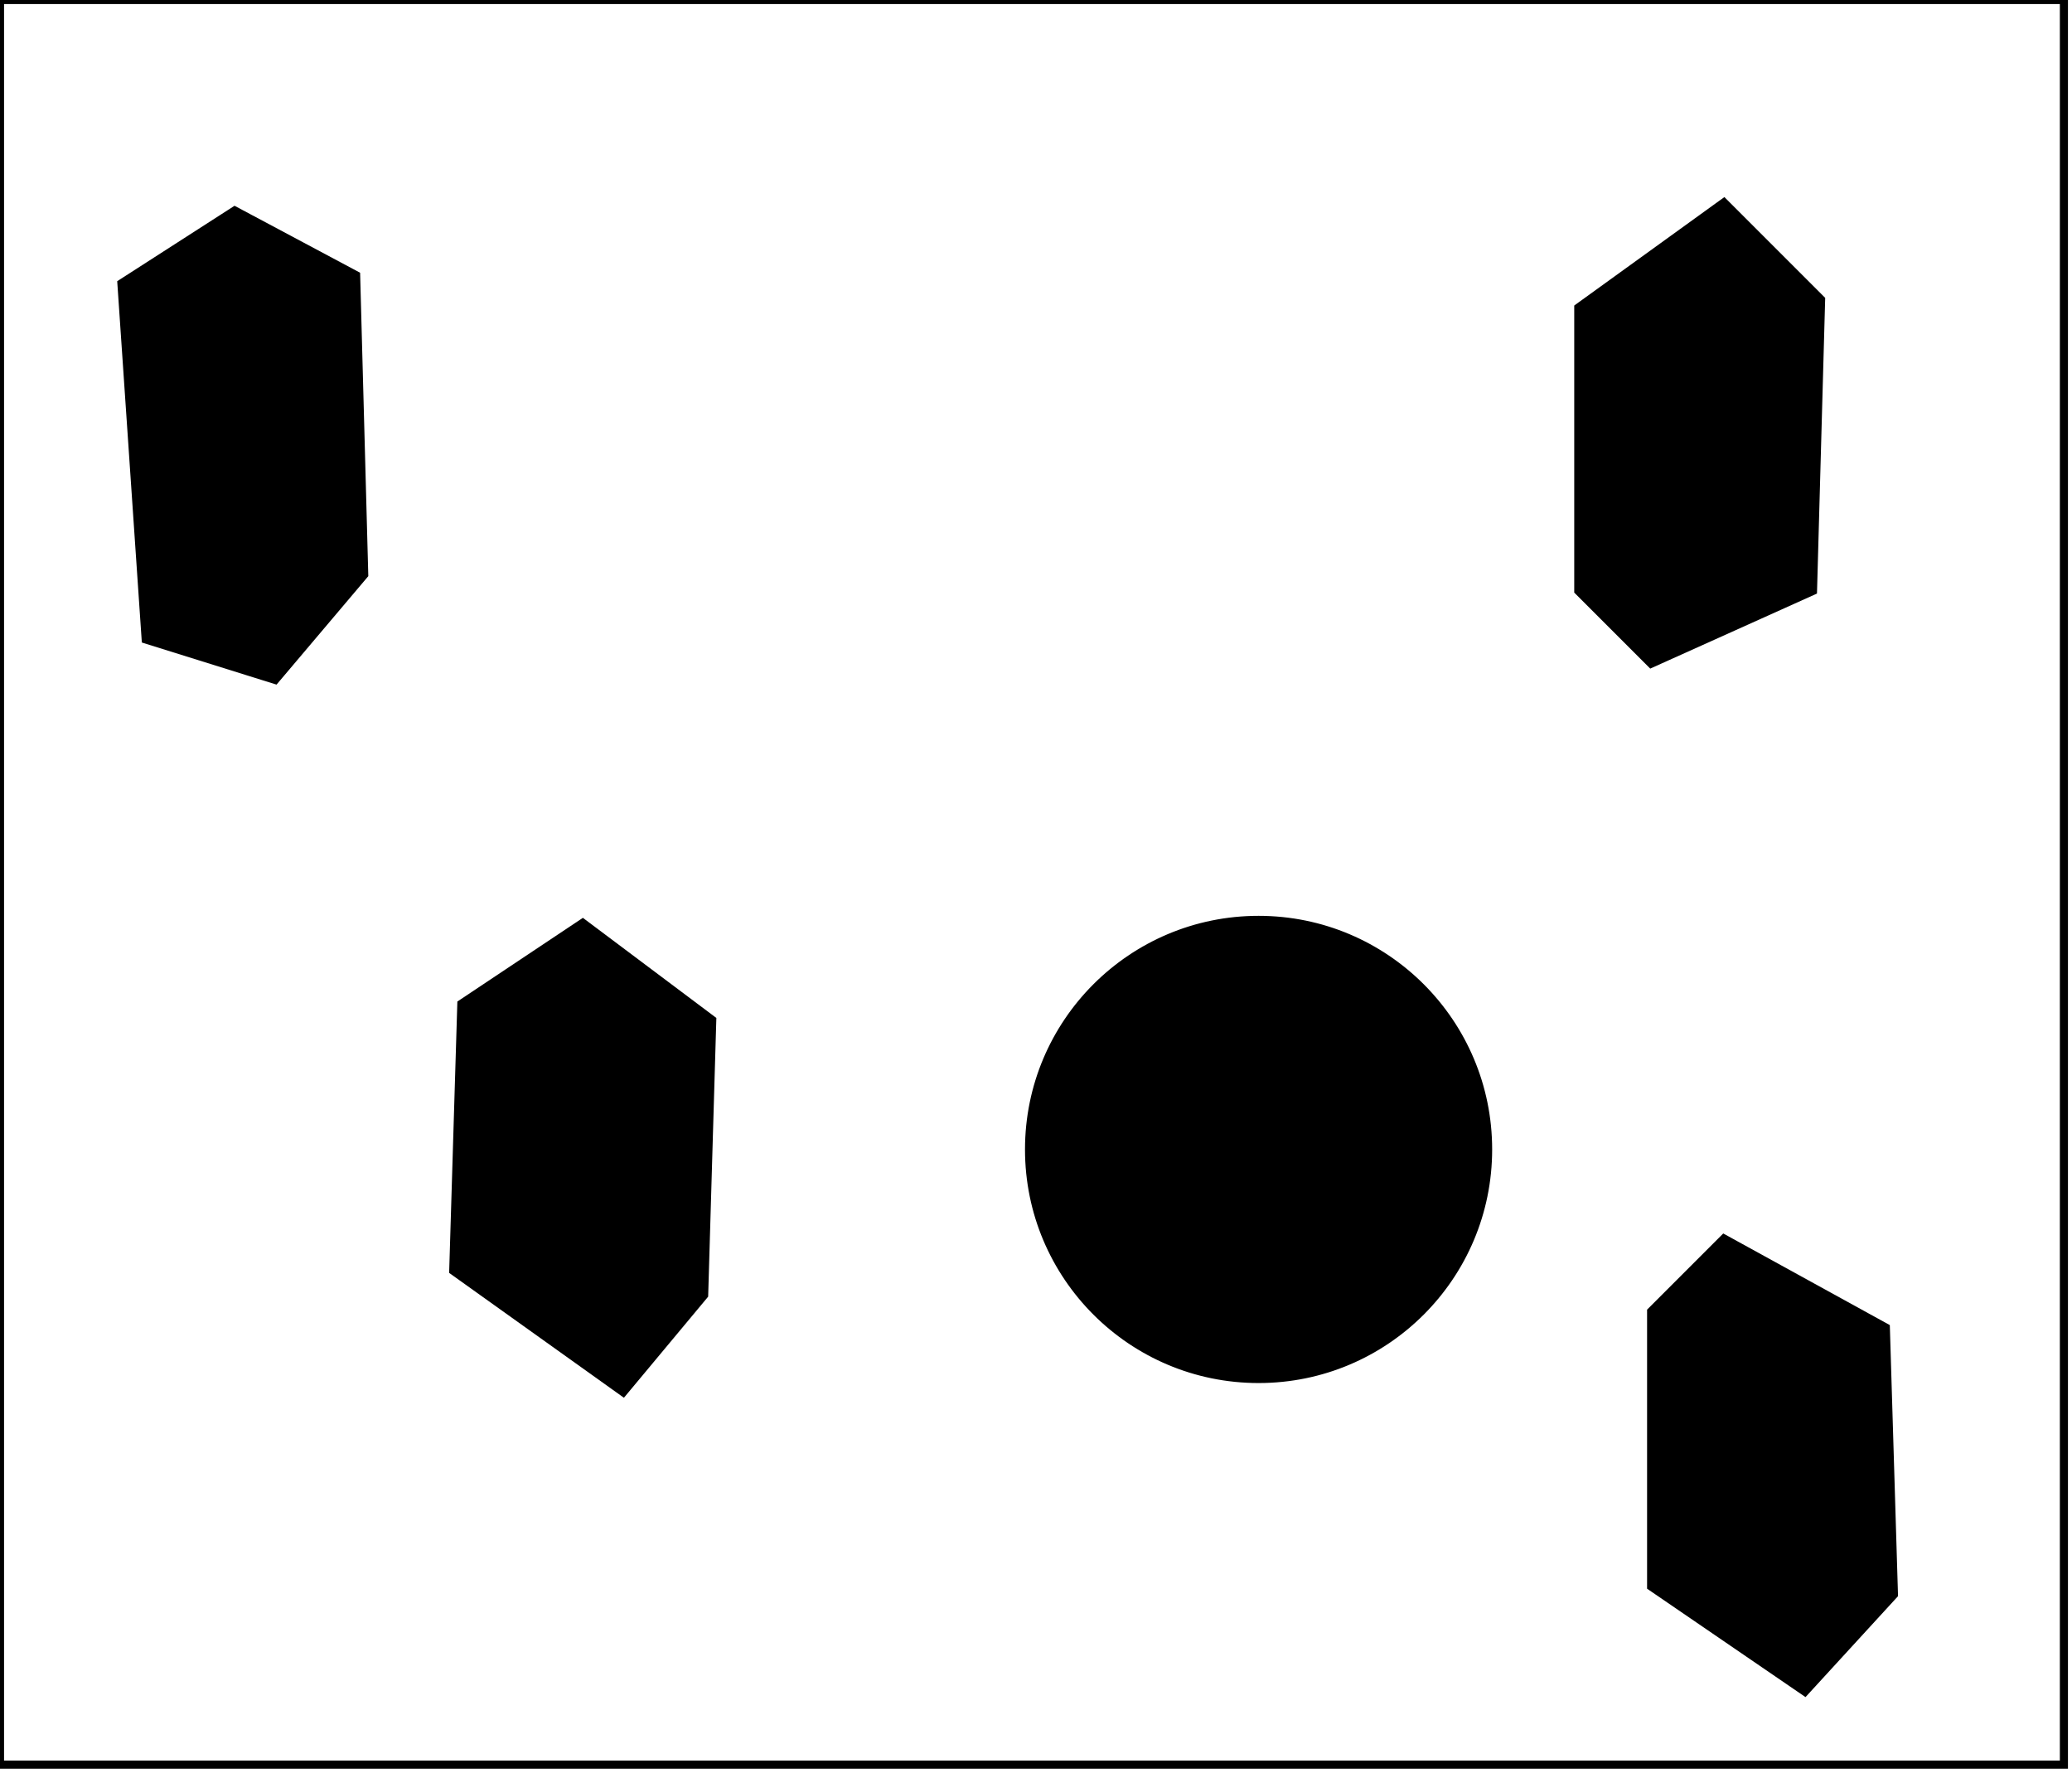 <?xml version="1.0" encoding="utf-8" ?>
<svg baseProfile="full" height="219" version="1.1" width="256" xmlns="http://www.w3.org/2000/svg" xmlns:ev="http://www.w3.org/2001/xml-events" xmlns:xlink="http://www.w3.org/1999/xlink"><defs /><rect fill="white" height="219" width="256" x="0" y="0" /><path d="M 217,158 L 209,169 L 210,197 L 223,203 L 227,165 Z" fill="none" stroke="black" stroke-width="1" /><path d="M 213,153 L 233,164 L 234,197 L 223,209 L 204,196 L 204,162 Z" fill="black" stroke="black" stroke-width="1" /><path d="M 70,121 L 63,127 L 62,154 L 73,166 L 81,157 L 82,129 Z" fill="none" stroke="black" stroke-width="1" /><path d="M 156,120 L 148,126 L 146,150 L 148,160 L 159,164 L 167,145 L 165,124 Z" fill="none" stroke="black" stroke-width="1" /><circle cx="155.5" cy="142.0" fill="black" r="28.359" stroke="black" stroke-width="1" /><path d="M 72,114 L 88,126 L 87,160 L 77,172 L 56,157 L 57,124 Z" fill="black" stroke="black" stroke-width="1" /><path d="M 209,32 L 201,41 L 201,69 L 212,76 L 218,37 Z" fill="none" stroke="black" stroke-width="1" /><path d="M 32,32 L 22,36 L 20,71 L 29,78 L 38,71 L 38,36 Z" fill="none" stroke="black" stroke-width="1" /><path d="M 29,26 L 44,34 L 45,71 L 34,84 L 18,79 L 15,35 Z" fill="black" stroke="black" stroke-width="1" /><path d="M 213,25 L 225,37 L 224,73 L 204,82 L 195,73 L 195,38 Z" fill="black" stroke="black" stroke-width="1" /><path d="M 0,0 L 0,218 L 255,218 L 255,0 Z" fill="none" stroke="black" stroke-width="1" /></svg>
